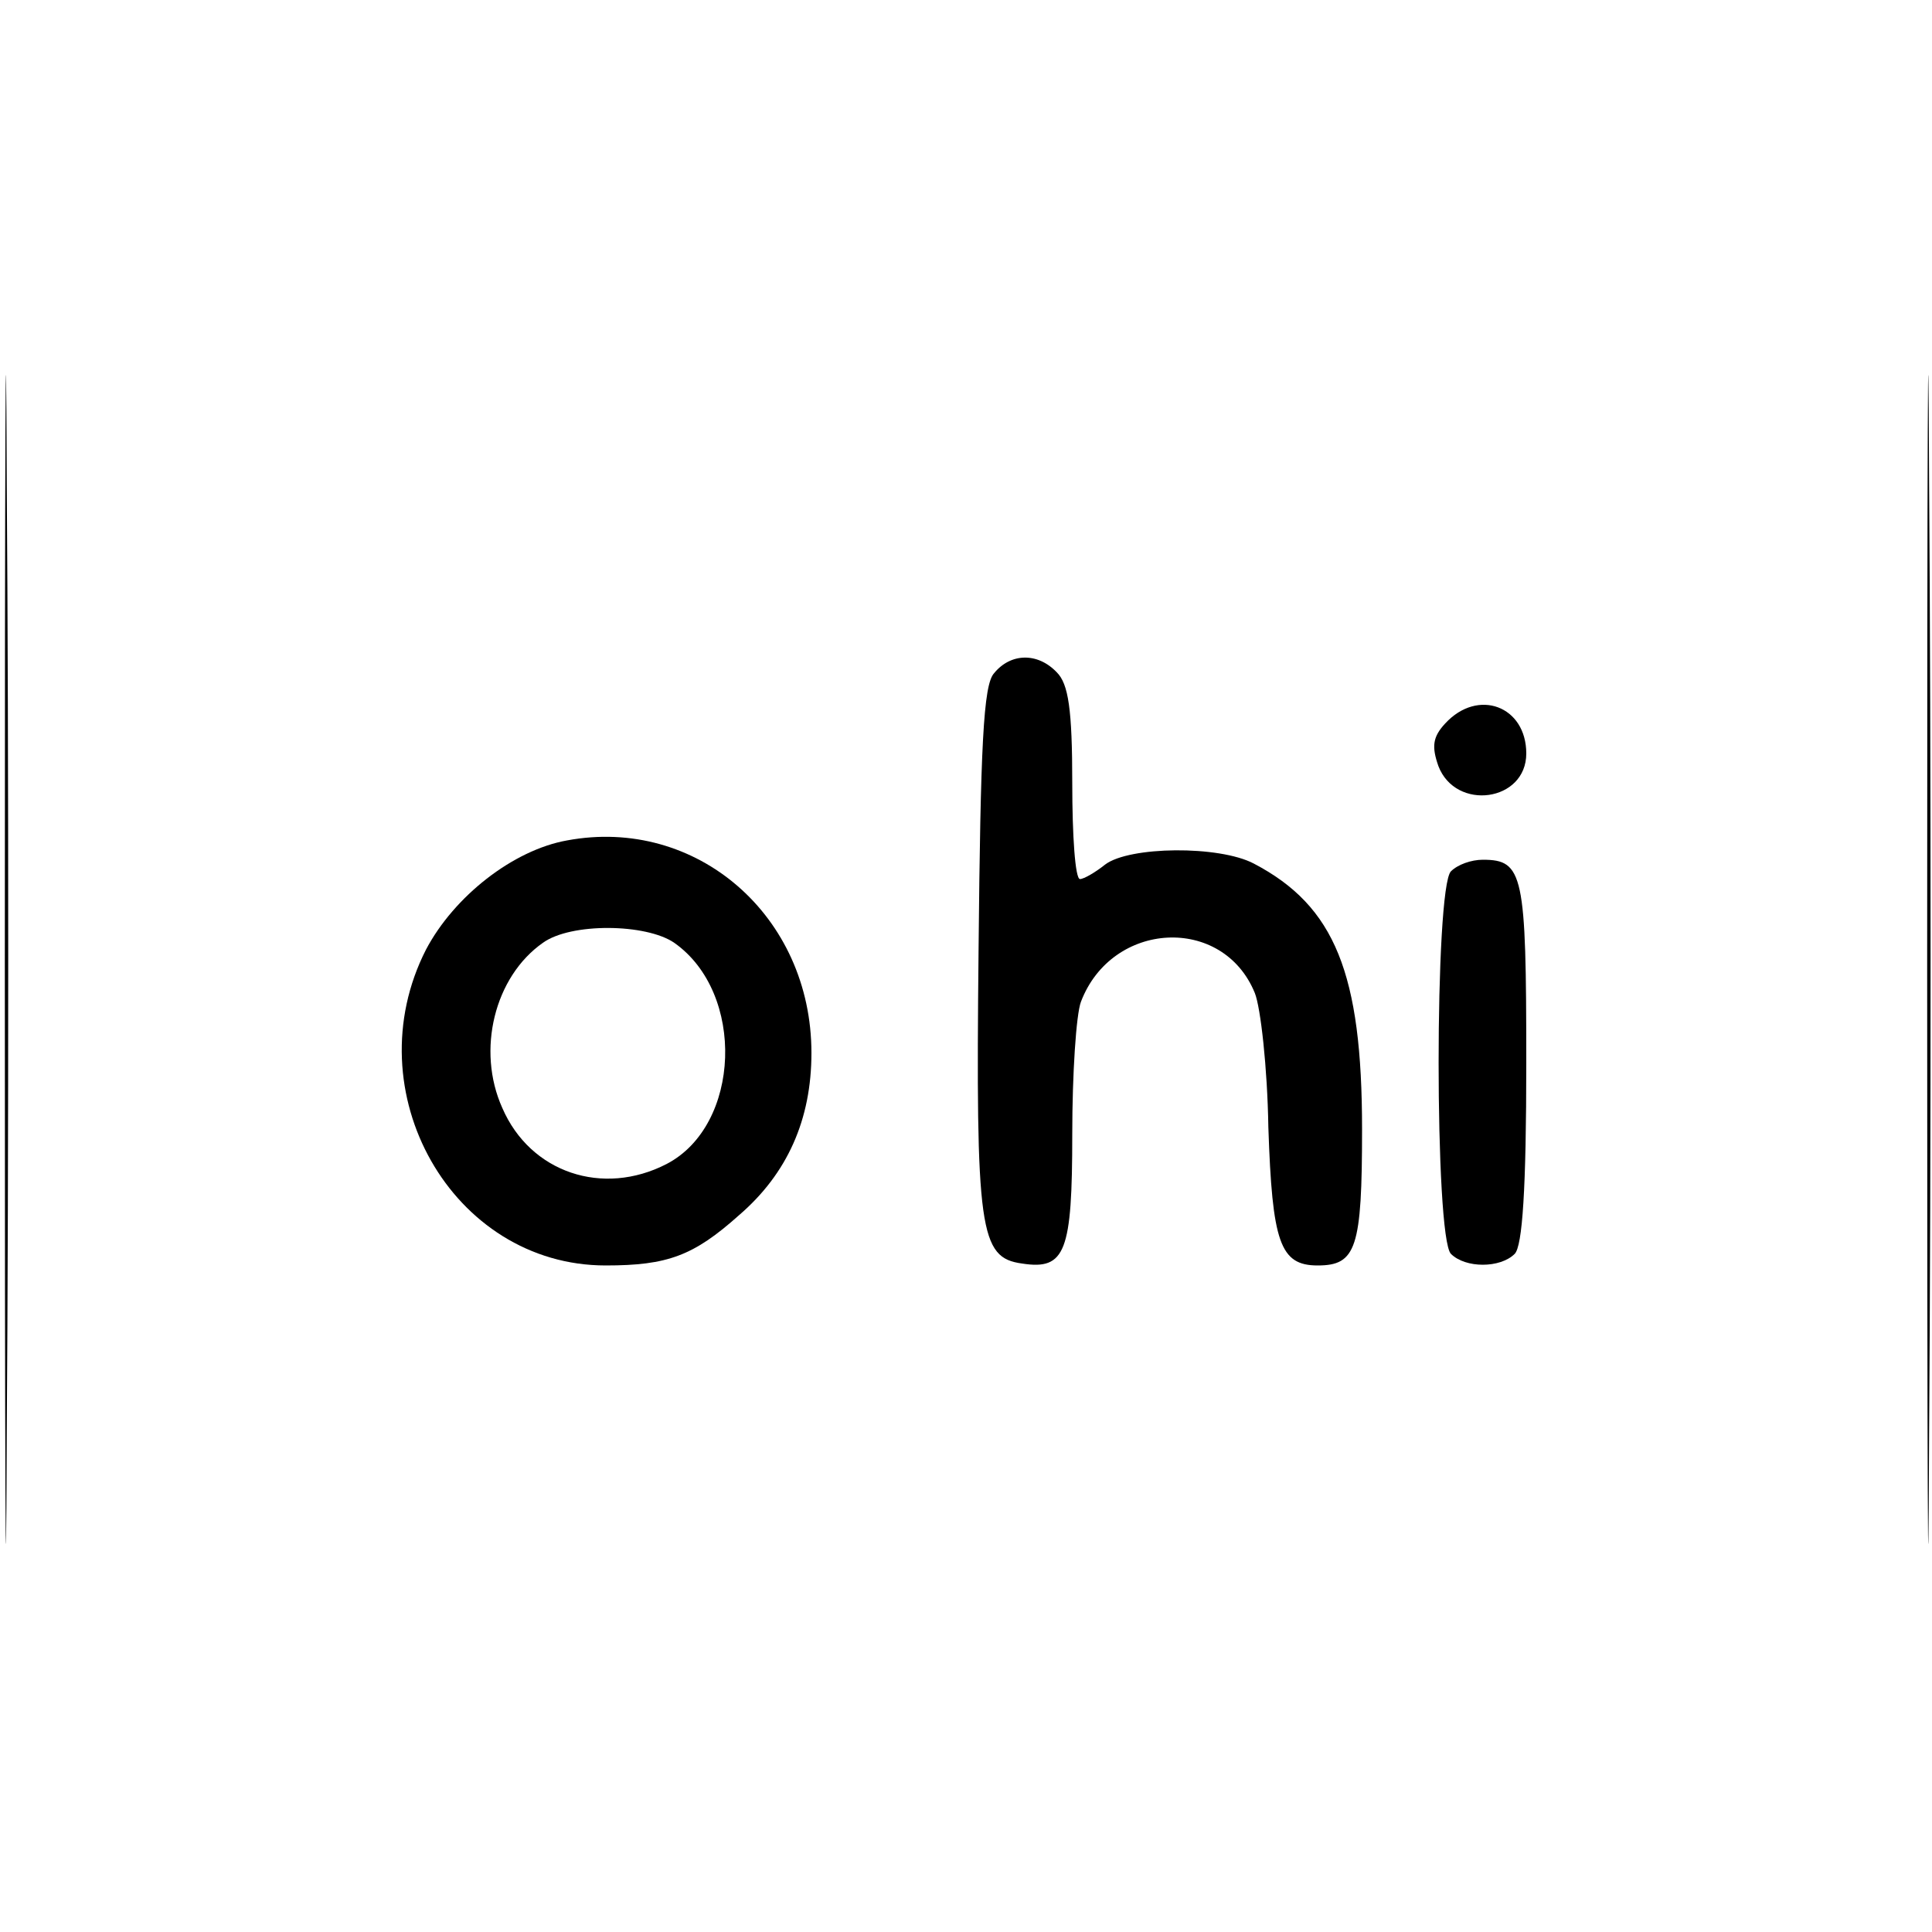 <?xml version="1.0" standalone="no"?>
<!DOCTYPE svg PUBLIC "-//W3C//DTD SVG 20010904//EN"
 "http://www.w3.org/TR/2001/REC-SVG-20010904/DTD/svg10.dtd">
<svg version="1.0" xmlns="http://www.w3.org/2000/svg"
 width="200pt" height="200pt" viewBox="0 0 200 200"
 preserveAspectRatio="xMidYMid meet">

<g transform="translate(0,200) scale(0.1,-0.1)"
fill="#000000" stroke="none">
<path d="M5 1005 c0 -539 1 -758 2 -487 2 272 2 713 0 980 -1 268 -2 46 -2
-493z"/>
<path d="M1995 1005 c0 -539 1 -758 2 -487 2 272 2 713 0 980 -1 268 -2 46 -2
-493z"/>
<path d="M1029 1303 c-11 -12 -14 -75 -16 -287 -3 -290 1 -318 45 -324 45 -7
52 12 52 134 0 62 4 124 9 137 32 84 147 90 180 9 6 -15 13 -77 14 -139 4
-119 12 -143 51 -143 40 0 46 18 46 141 0 161 -28 231 -112 275 -36 19 -129
18 -154 -1 -10 -8 -22 -15 -26 -15 -5 0 -8 45 -8 99 0 77 -4 103 -16 115 -20
21 -48 20 -65 -1z"/>
<path d="M1496 1251 c-13 -14 -14 -24 -7 -44 18 -47 91 -37 91 13 0 49 -50 68
-84 31z"/>
<path d="M587 1130 c-56 -10 -117 -58 -146 -113 -75 -147 27 -327 186 -327 64
0 91 10 138 52 50 43 75 99 75 168 0 142 -119 245 -253 220z m111 -106 c74
-52 69 -189 -8 -229 -66 -34 -141 -9 -170 58 -27 60 -8 136 42 171 29 21 107
20 136 0z"/>
<path d="M1502 1098 c-17 -17 -17 -379 0 -396 15 -15 51 -15 66 0 8 8 12 67
12 198 0 195 -3 210 -45 210 -12 0 -26 -5 -33 -12z"/>
</g>
</svg>

